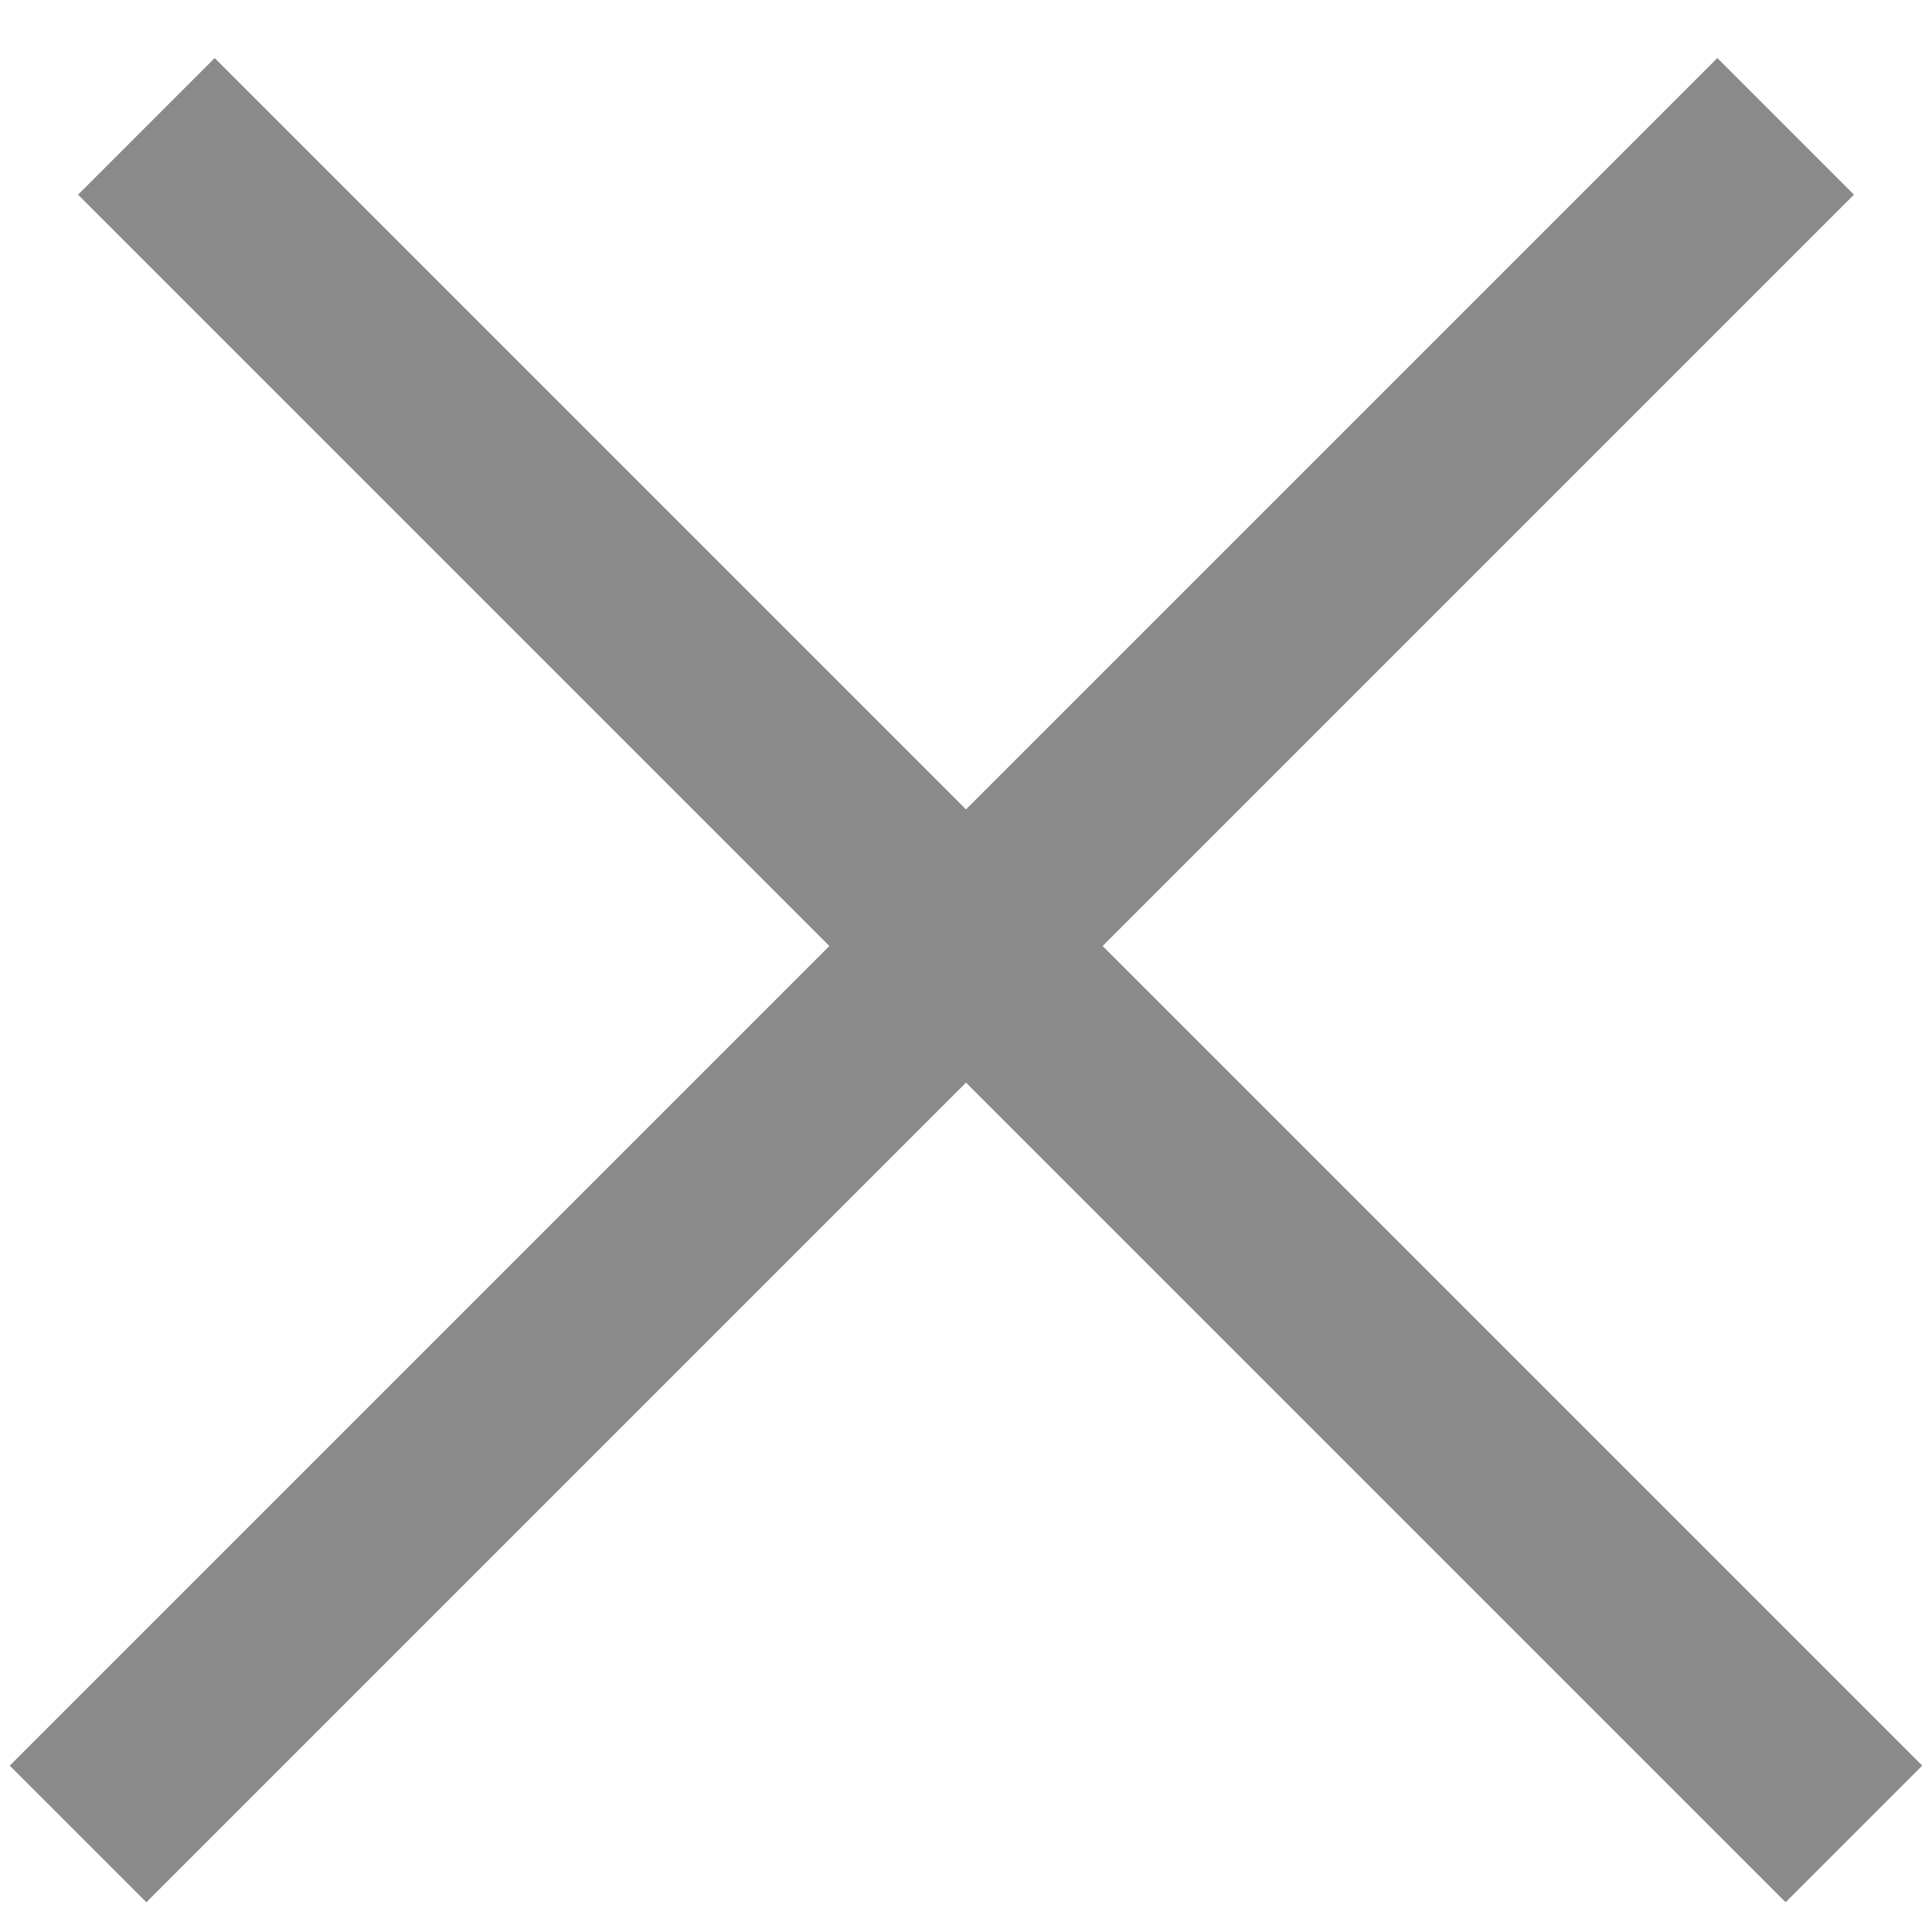 <svg width="20" height="20" viewBox="0 0 20 20" fill="none" xmlns="http://www.w3.org/2000/svg">
<path d="M1.515 1.308L19.192 18.985M0.808 18.985L18.485 1.308" stroke="#8A8A8A" stroke-width="2"/>
</svg>
